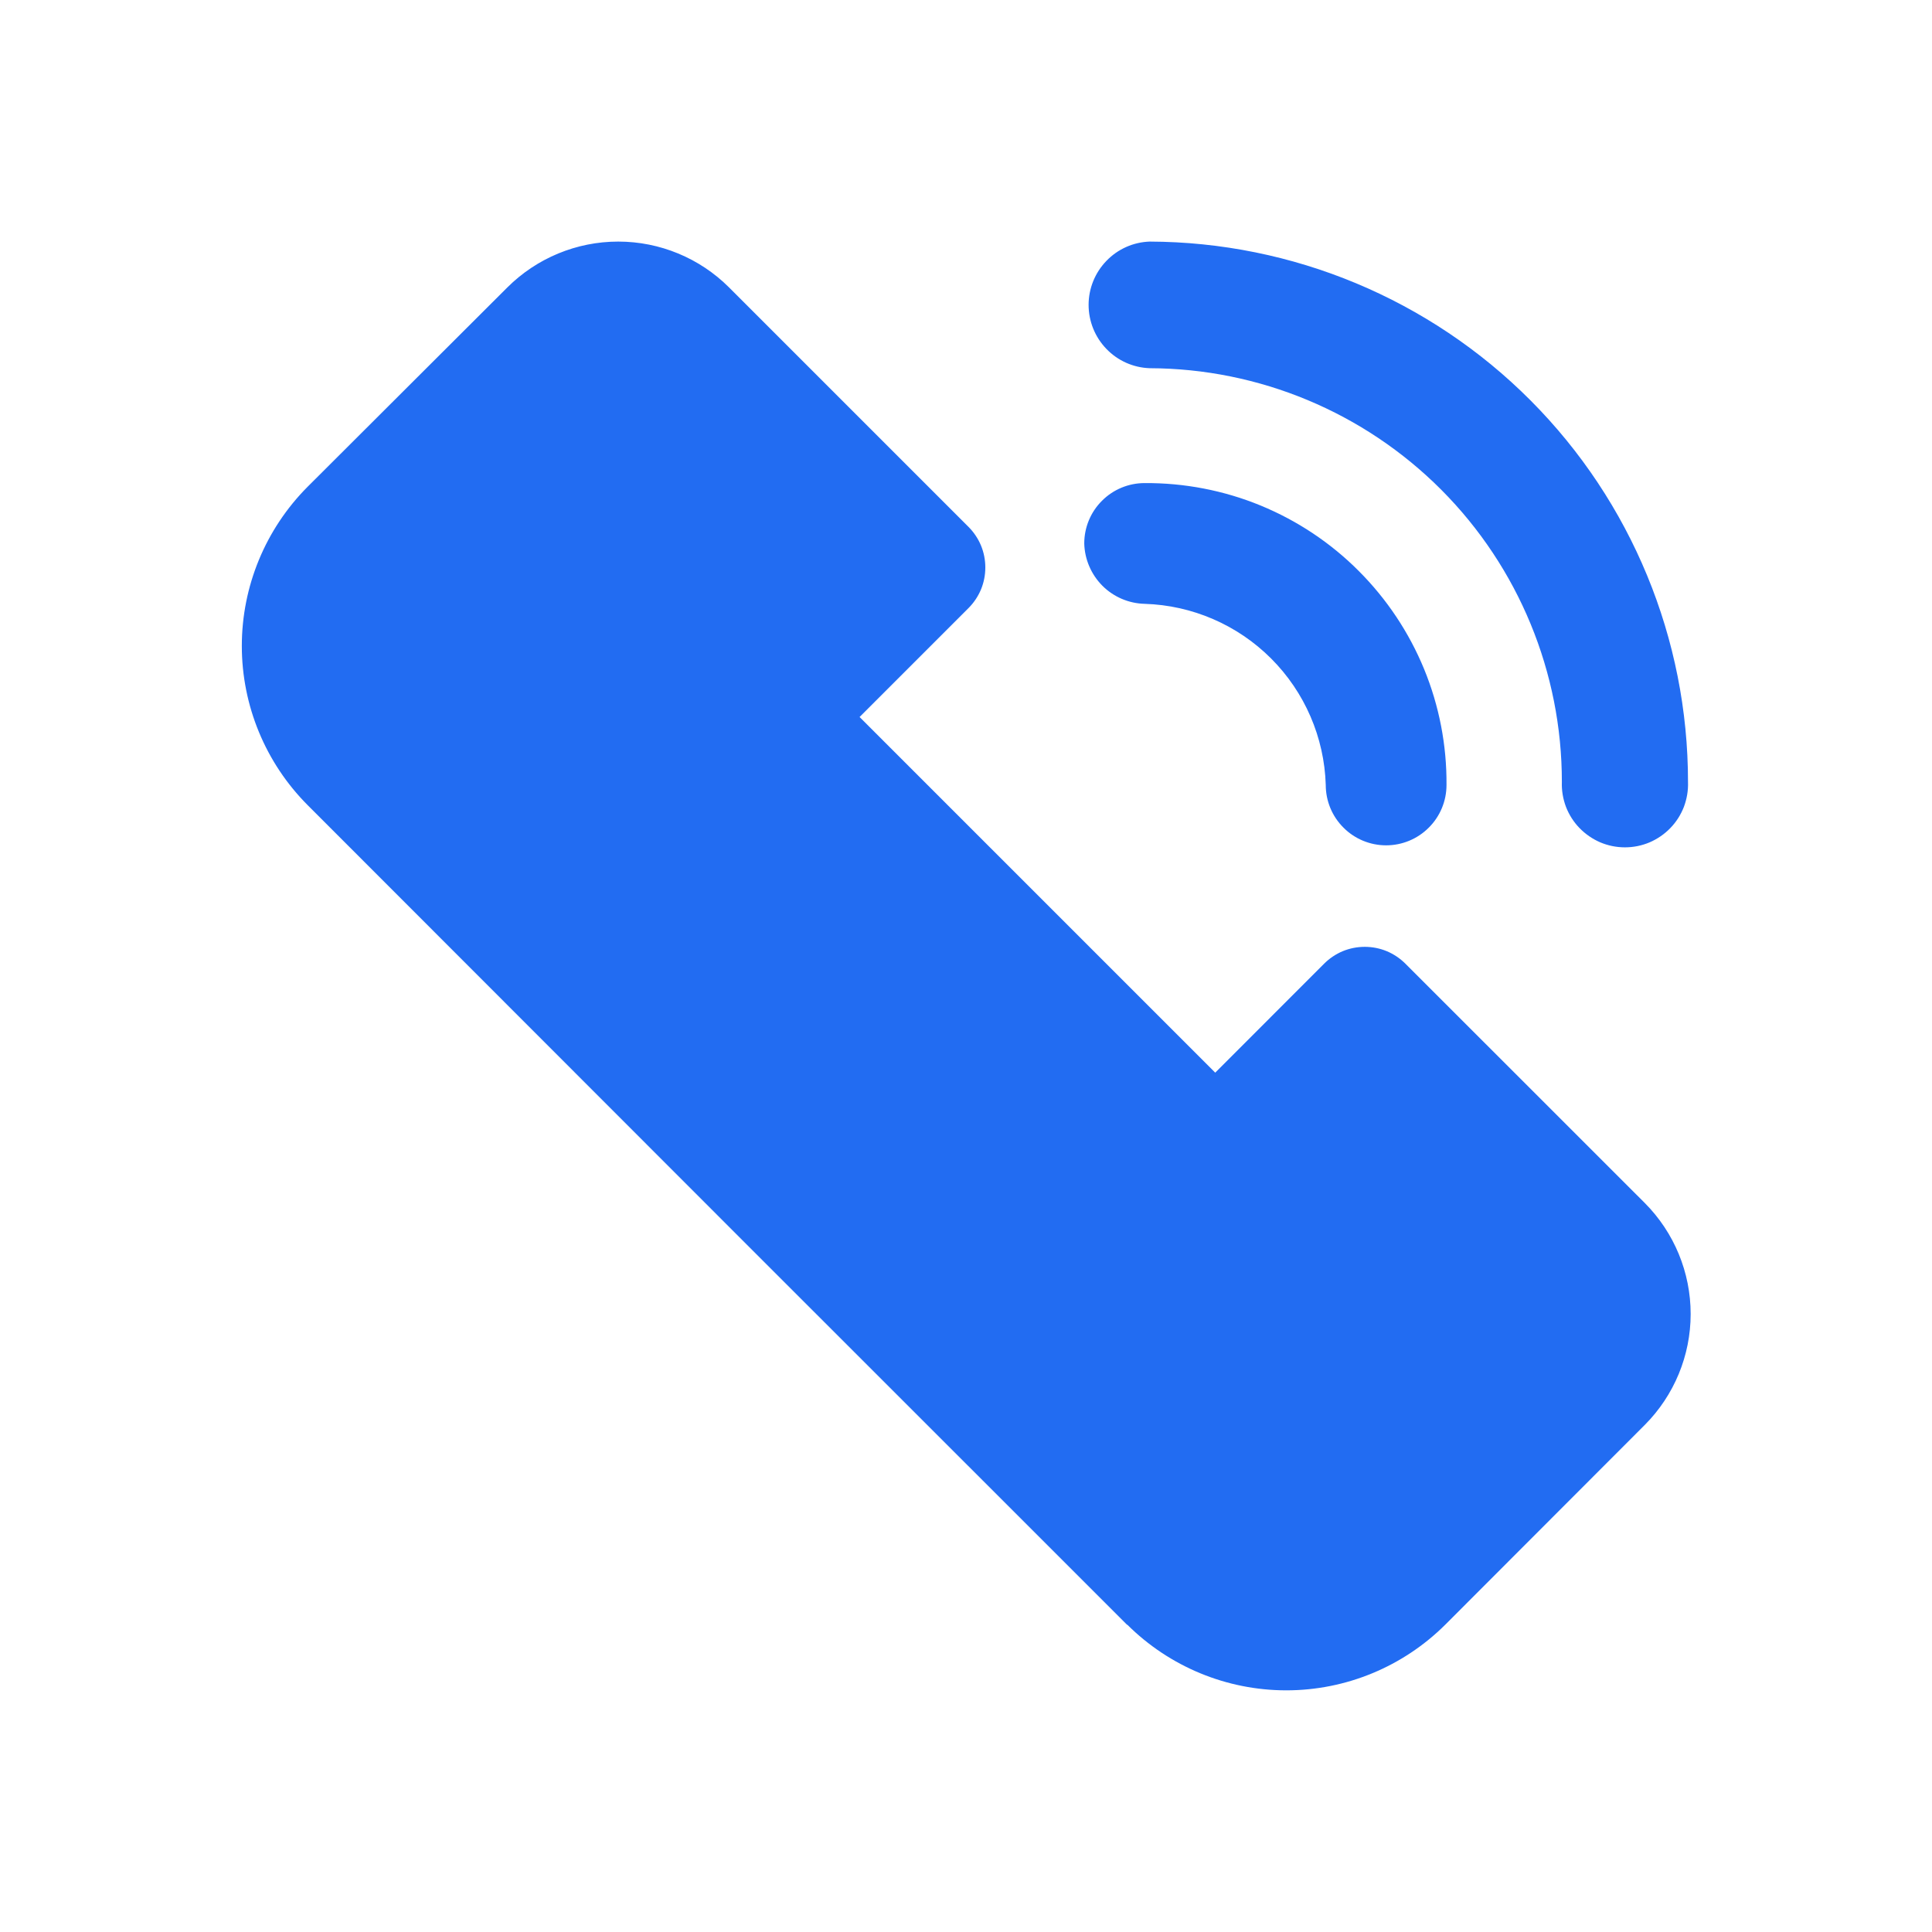 <svg width="24" height="24" viewBox="0 0 24 24" fill="none" xmlns="http://www.w3.org/2000/svg">
<g clip-path="url(#clip0_90_9920)">
<mask id="mask0_90_9920" style="mask-type:luminance" maskUnits="userSpaceOnUse" x="0" y="0" width="24" height="24">
<path d="M24 0H0V24H24V0Z" fill="white"/>
</mask>
<g mask="url(#mask0_90_9920)">
<path d="M14.002 20.185L12.202 18.385L9.277 15.461L3.821 10.001C3.298 9.476 3.004 8.765 3.004 8.024C3.004 7.283 3.298 6.572 3.821 6.047L6.302 3.571C6.668 3.206 7.163 3.001 7.68 3.001C8.196 3.001 8.692 3.206 9.057 3.571L12.031 6.545C12.097 6.611 12.15 6.69 12.186 6.776C12.222 6.863 12.24 6.956 12.24 7.049C12.24 7.143 12.222 7.236 12.186 7.323C12.15 7.409 12.097 7.488 12.031 7.554L10.678 8.907L15.096 13.325L16.449 11.971C16.515 11.905 16.594 11.852 16.68 11.816C16.767 11.78 16.86 11.762 16.954 11.762C17.047 11.762 17.14 11.78 17.227 11.816C17.313 11.852 17.392 11.905 17.458 11.971L20.433 14.945C20.797 15.311 21.002 15.806 21.002 16.323C21.002 16.839 20.797 17.334 20.433 17.7L17.955 20.181C17.43 20.704 16.72 20.998 15.979 20.998C15.238 20.998 14.527 20.704 14.002 20.181V20.185ZM19.402 9.714C19.403 8.354 18.865 7.049 17.905 6.085C16.945 5.122 15.642 4.578 14.282 4.574C14.078 4.567 13.885 4.481 13.744 4.334C13.602 4.187 13.523 3.991 13.523 3.787C13.523 3.584 13.602 3.388 13.744 3.241C13.885 3.094 14.078 3.008 14.282 3.001C16.058 3.007 17.76 3.716 19.014 4.975C20.267 6.233 20.97 7.938 20.969 9.714C20.973 9.819 20.955 9.924 20.918 10.023C20.88 10.121 20.823 10.211 20.75 10.286C20.677 10.362 20.589 10.422 20.492 10.464C20.395 10.505 20.291 10.526 20.186 10.526C20.08 10.526 19.976 10.505 19.879 10.464C19.782 10.422 19.695 10.362 19.621 10.286C19.548 10.211 19.491 10.121 19.453 10.023C19.416 9.924 19.398 9.819 19.402 9.714ZM16.469 9.751C16.451 9.16 16.208 8.598 15.79 8.18C15.372 7.762 14.81 7.519 14.219 7.501C14.022 7.496 13.834 7.416 13.694 7.276C13.555 7.136 13.474 6.948 13.469 6.751C13.469 6.552 13.548 6.361 13.689 6.221C13.829 6.08 14.02 6.001 14.219 6.001C14.713 5.998 15.202 6.092 15.658 6.279C16.115 6.467 16.53 6.743 16.878 7.092C17.227 7.441 17.503 7.855 17.691 8.312C17.878 8.768 17.973 9.258 17.969 9.751C17.969 9.95 17.89 10.141 17.749 10.281C17.609 10.422 17.418 10.501 17.219 10.501C17.02 10.501 16.829 10.422 16.689 10.281C16.548 10.141 16.469 9.95 16.469 9.751Z" fill="#226CF2"/>
</g>
</g>
<defs>
<clipPath id="clip0_90_9920">
<rect width="24" height="24" fill="white"/>
</clipPath>
</defs>
</svg>
